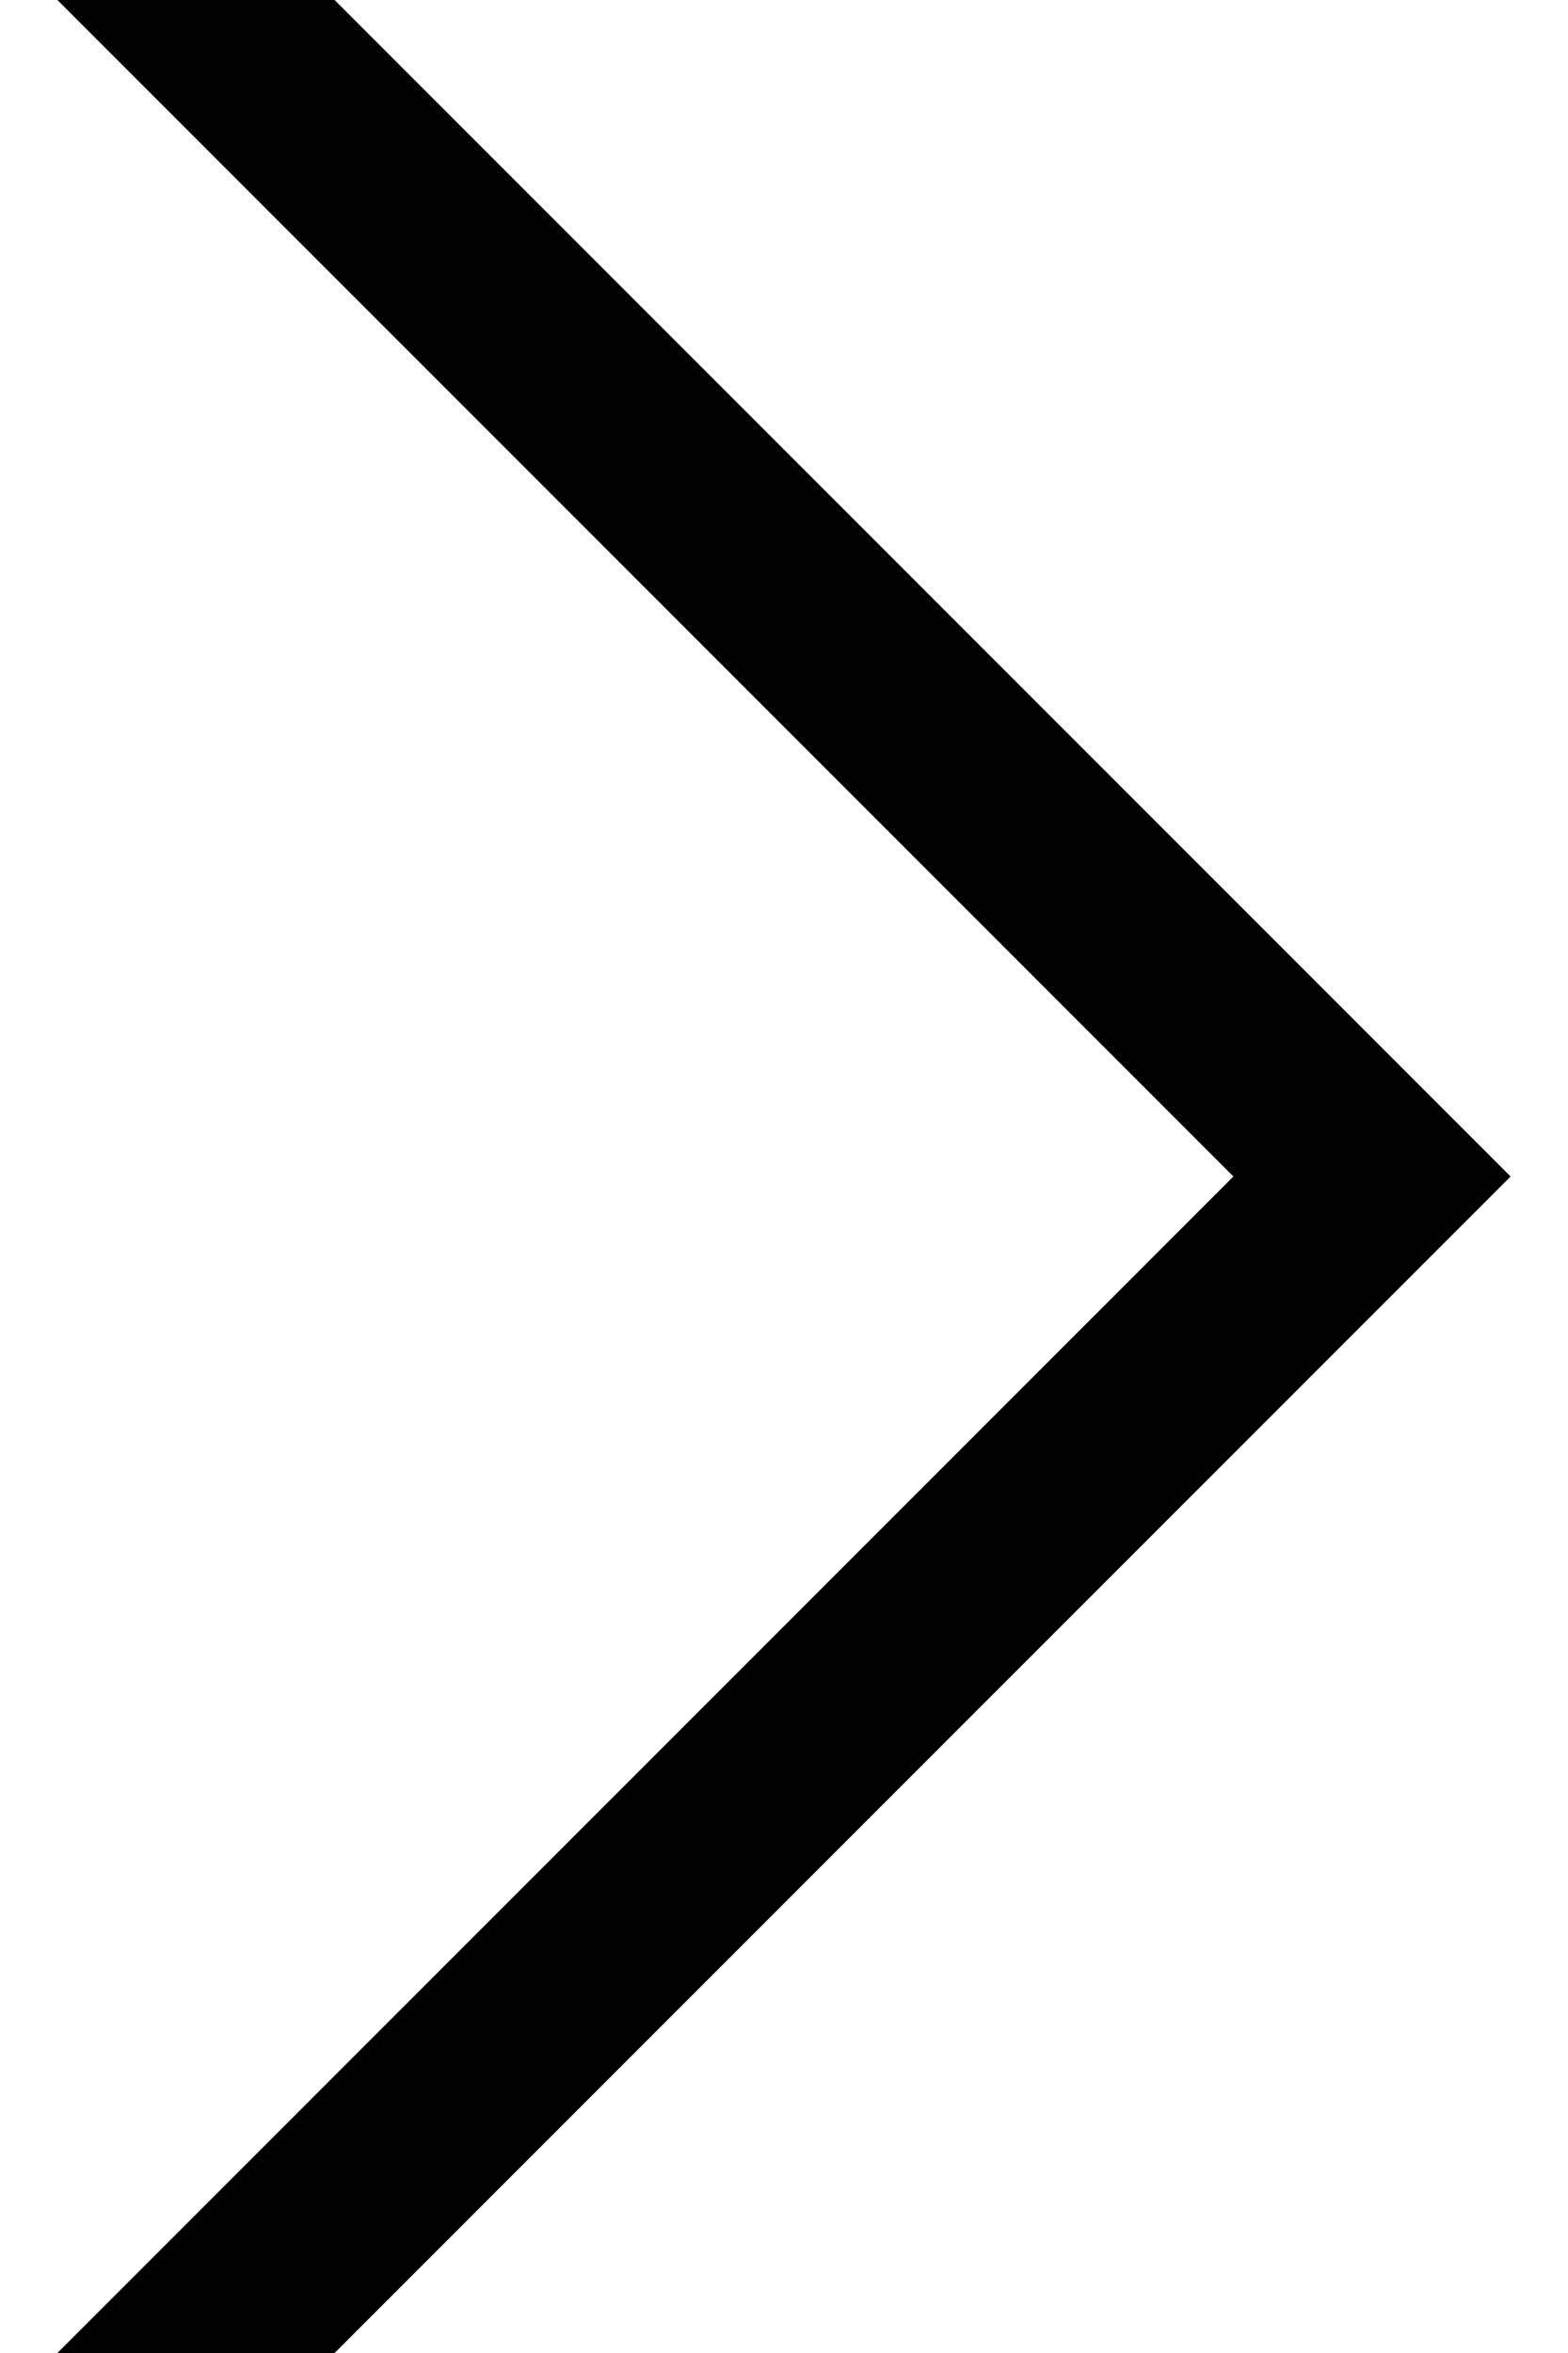 <svg xmlns="http://www.w3.org/2000/svg" width="8" height="12" viewBox="0 0 8 12">
    <g fill="none" fill-rule="evenodd" stroke-linecap="square">
        <g stroke="#000">
            <g>
                <path d="M46 7L52 13 58 7" transform="translate(-1269, -36) translate(1221, 32) translate(52, 10) rotate(-90) translate(-52, -10)"/>
            </g>
        </g>
    </g>
</svg>
